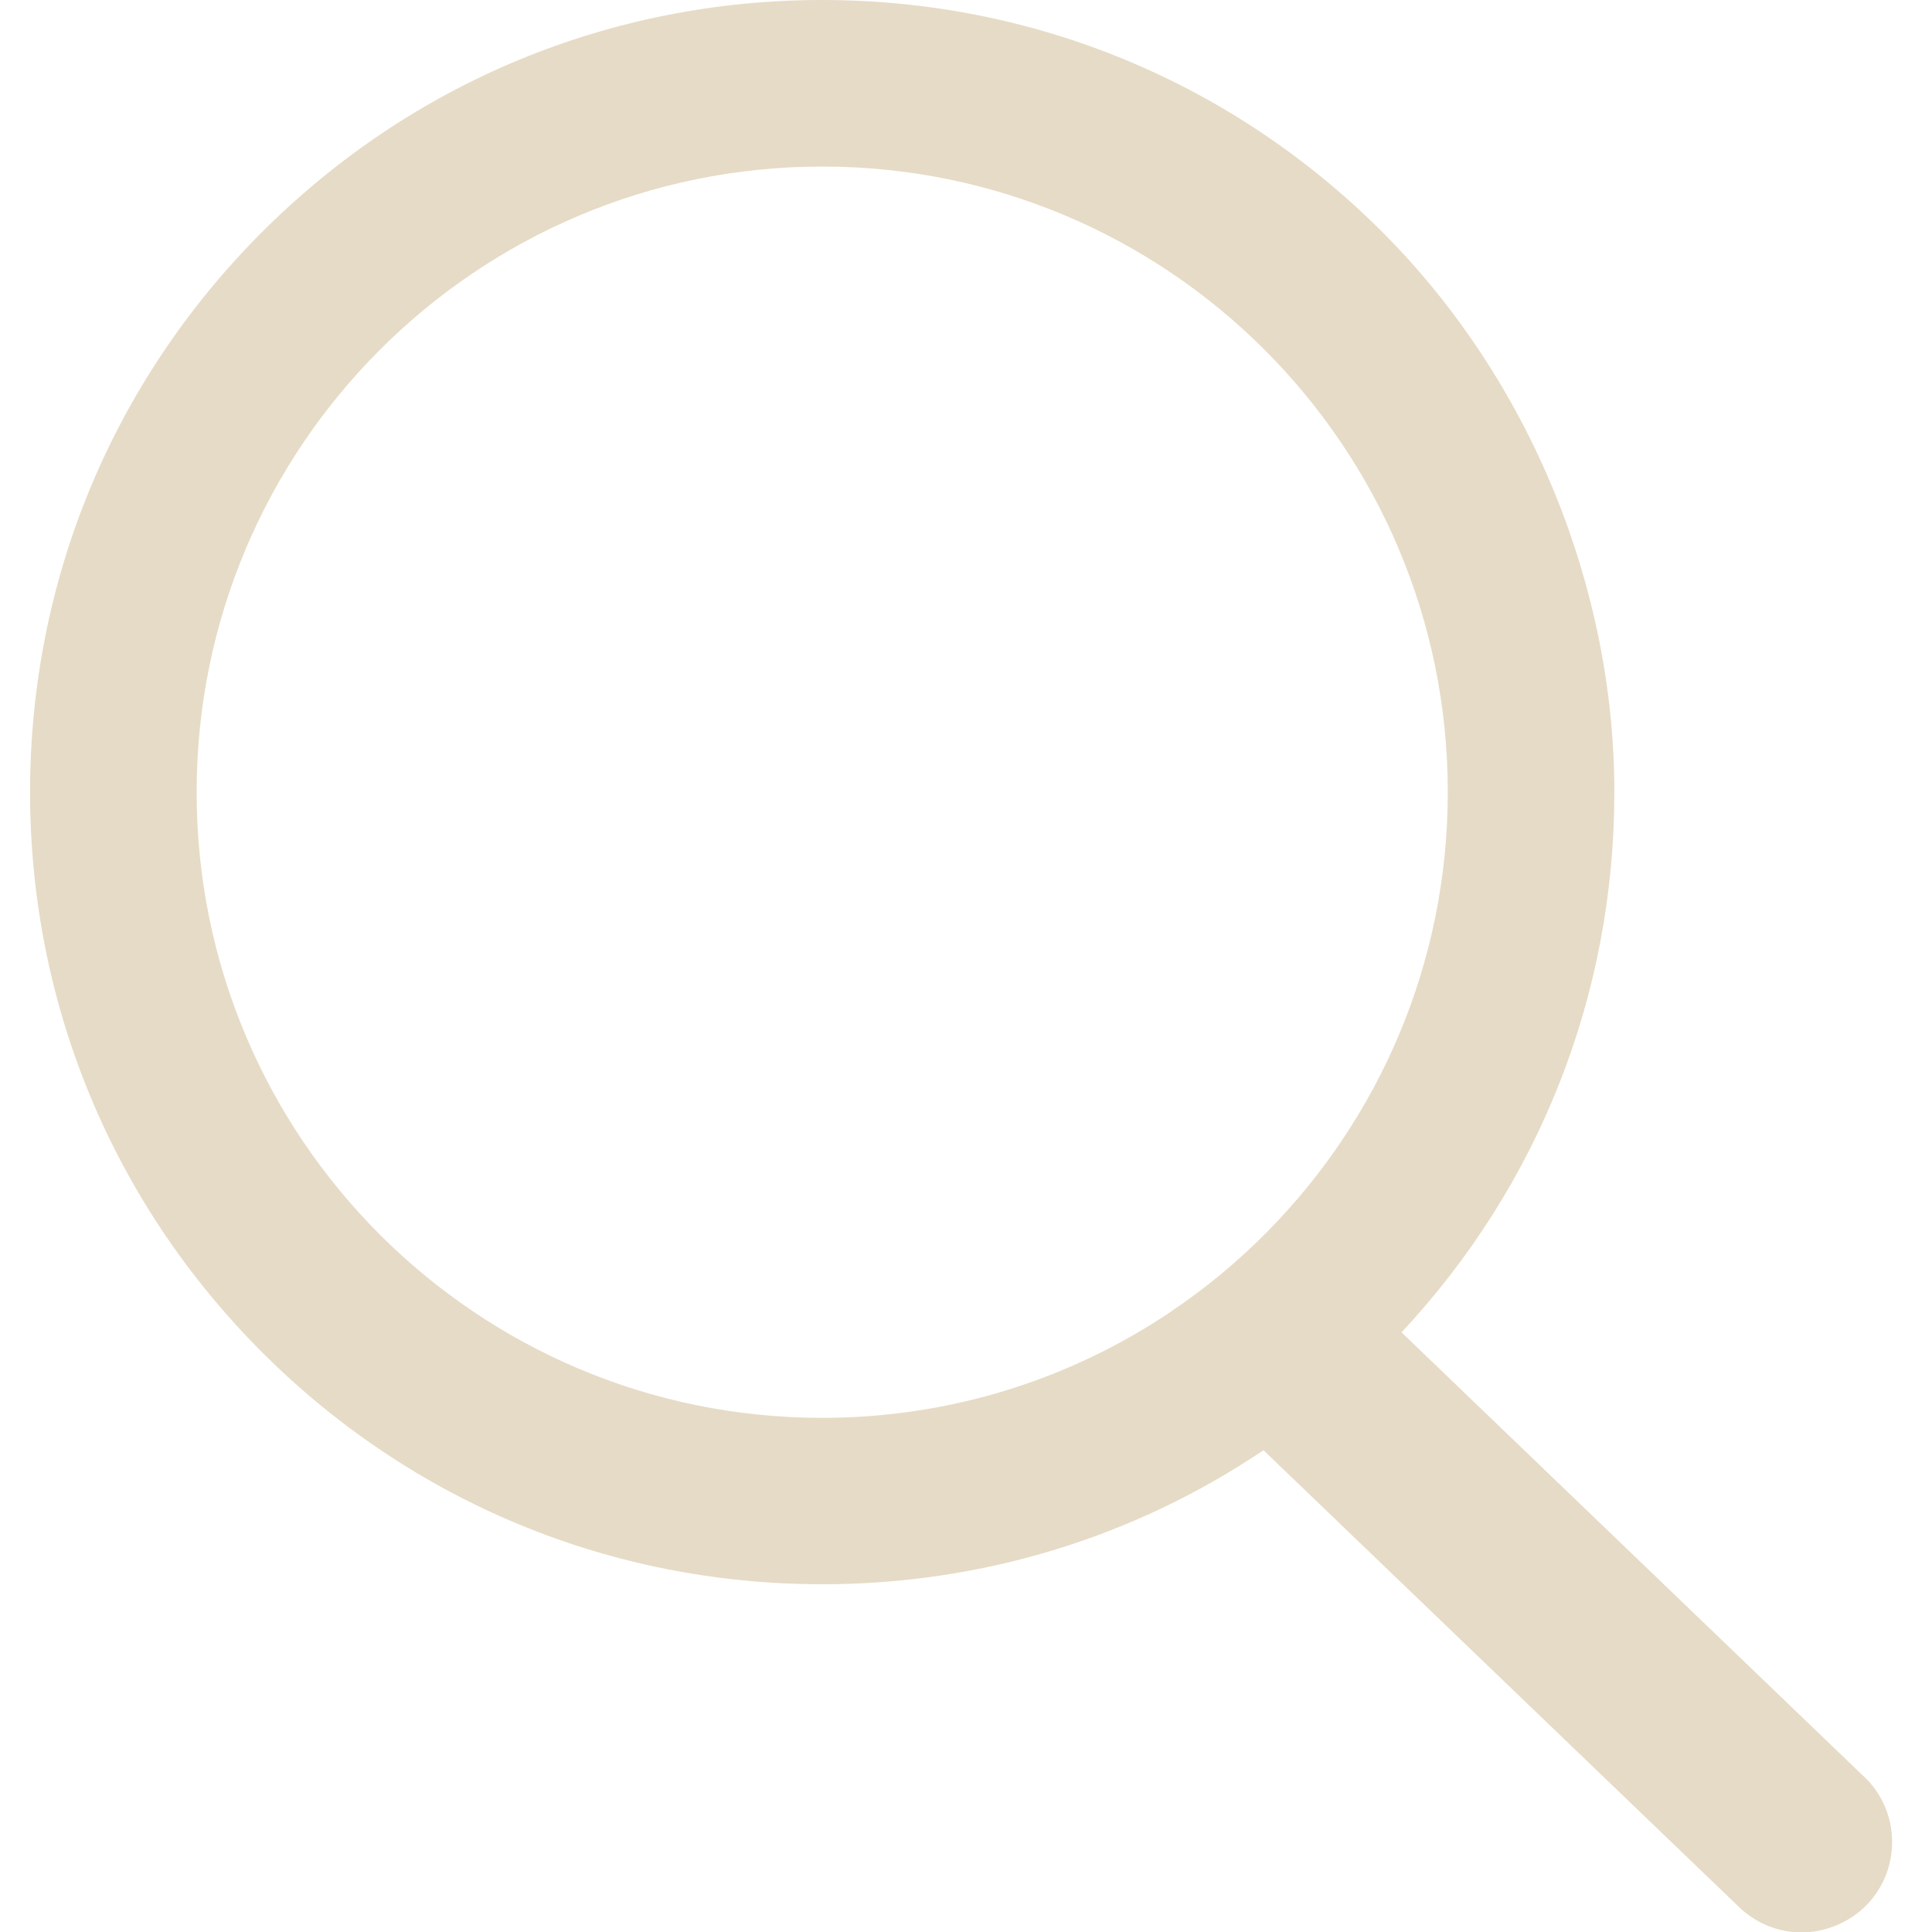 <svg xmlns="http://www.w3.org/2000/svg" xmlns:xlink="http://www.w3.org/1999/xlink" width="500" zoomAndPan="magnify" viewBox="0 0 375 375" height="500" preserveAspectRatio="xMidYMid meet" version="1.0"><defs><clipPath id="37a39c23f6"><path d="M 5.625 0 L 368 0 L 368 375 L 5.625 375 Z M 5.625 0 " clip-rule="nonzero"/></clipPath></defs><g clip-path="url(#37a39c23f6)"><path fill="#e6dbc6" d="M 361.879 344.922 L 272.035 258.609 C 298.723 230.059 313.344 193.031 313.344 153.754 C 313.344 114.473 297.332 74.082 268.309 45.035 C 239.262 15.984 200.648 0 159.59 0 C 118.531 0 79.922 15.984 50.871 45.035 C 21.82 74.082 5.836 112.695 5.836 153.754 C 5.836 194.812 21.82 233.422 50.871 262.473 C 79.922 291.52 118.531 307.504 159.59 307.504 C 190.559 307.504 220.109 298.414 245.238 281.484 L 337.582 370.191 C 340.863 373.332 345.172 375.082 349.73 375.082 C 354.289 375.082 359.098 373.109 362.379 369.691 C 369.078 362.715 368.855 351.594 361.879 344.895 Z M 227.141 254.688 C 207.82 267.645 184.609 275.203 159.59 275.203 C 92.512 275.203 38.168 220.832 38.168 153.781 C 38.168 86.73 92.512 32.328 159.59 32.328 C 226.668 32.328 281.016 86.703 281.016 153.754 C 281.016 187 267.645 217.133 245.988 239.066 C 240.262 244.875 233.922 250.129 227.113 254.688 Z M 227.141 254.688 " fill-opacity="1" fill-rule="nonzero"/></g></svg>